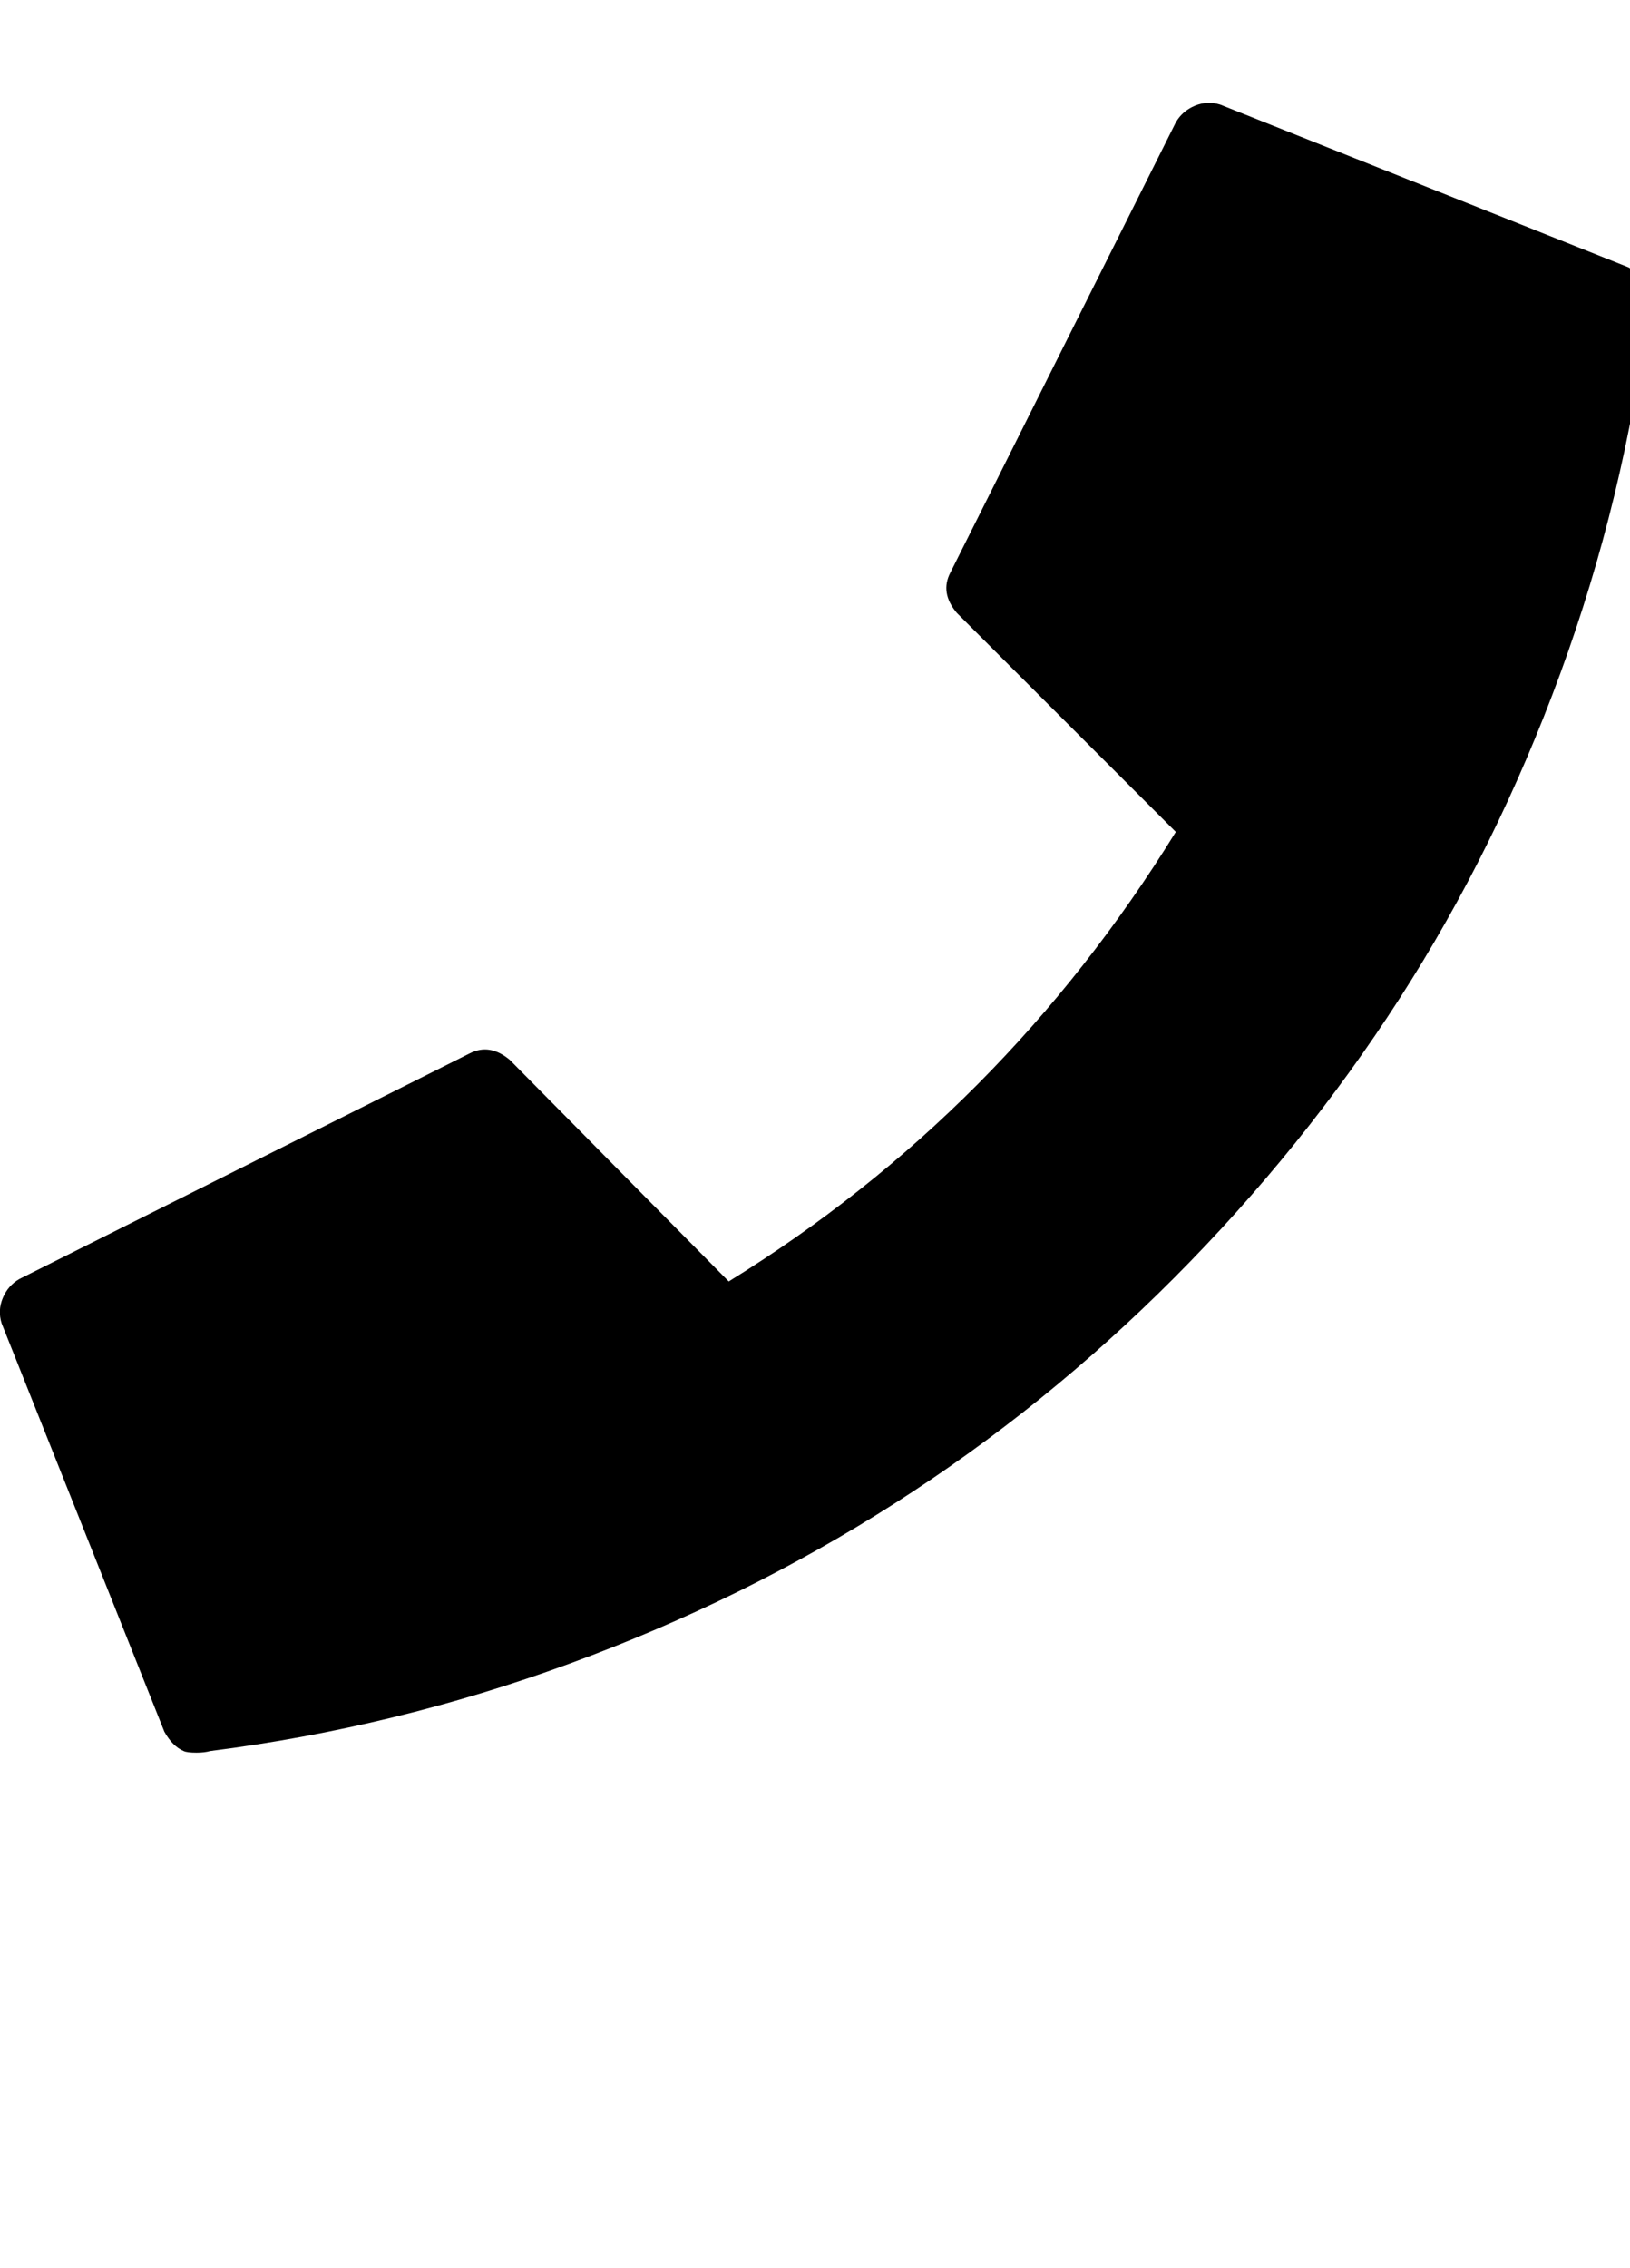 <svg xmlns="http://www.w3.org/2000/svg" width="23" height="32" viewBox="0 0 23 32"><path stroke="#449FDB" d="M0 0"/><path d="M23.273 4.227q0 .114-.023.193-.33 2.614-1.233 5.08t-2.267 4.585-3.182 3.943-3.943 3.182-4.585 2.26-5.074 1.234q-.08.023-.193.023-.136 0-.182-.023-.158-.068-.272-.273L.023 18.67q-.057-.182.017-.358t.233-.267l6.352-3.182q.284-.148.568.09l3.09 3.126q3.865-2.387 6.308-6.342l-3.09-3.09q-.24-.285-.09-.57l3.18-6.35q.092-.16.268-.234t.358-.017l5.76 2.295q.206.114.24.273.057.08.057.182z"/></svg>